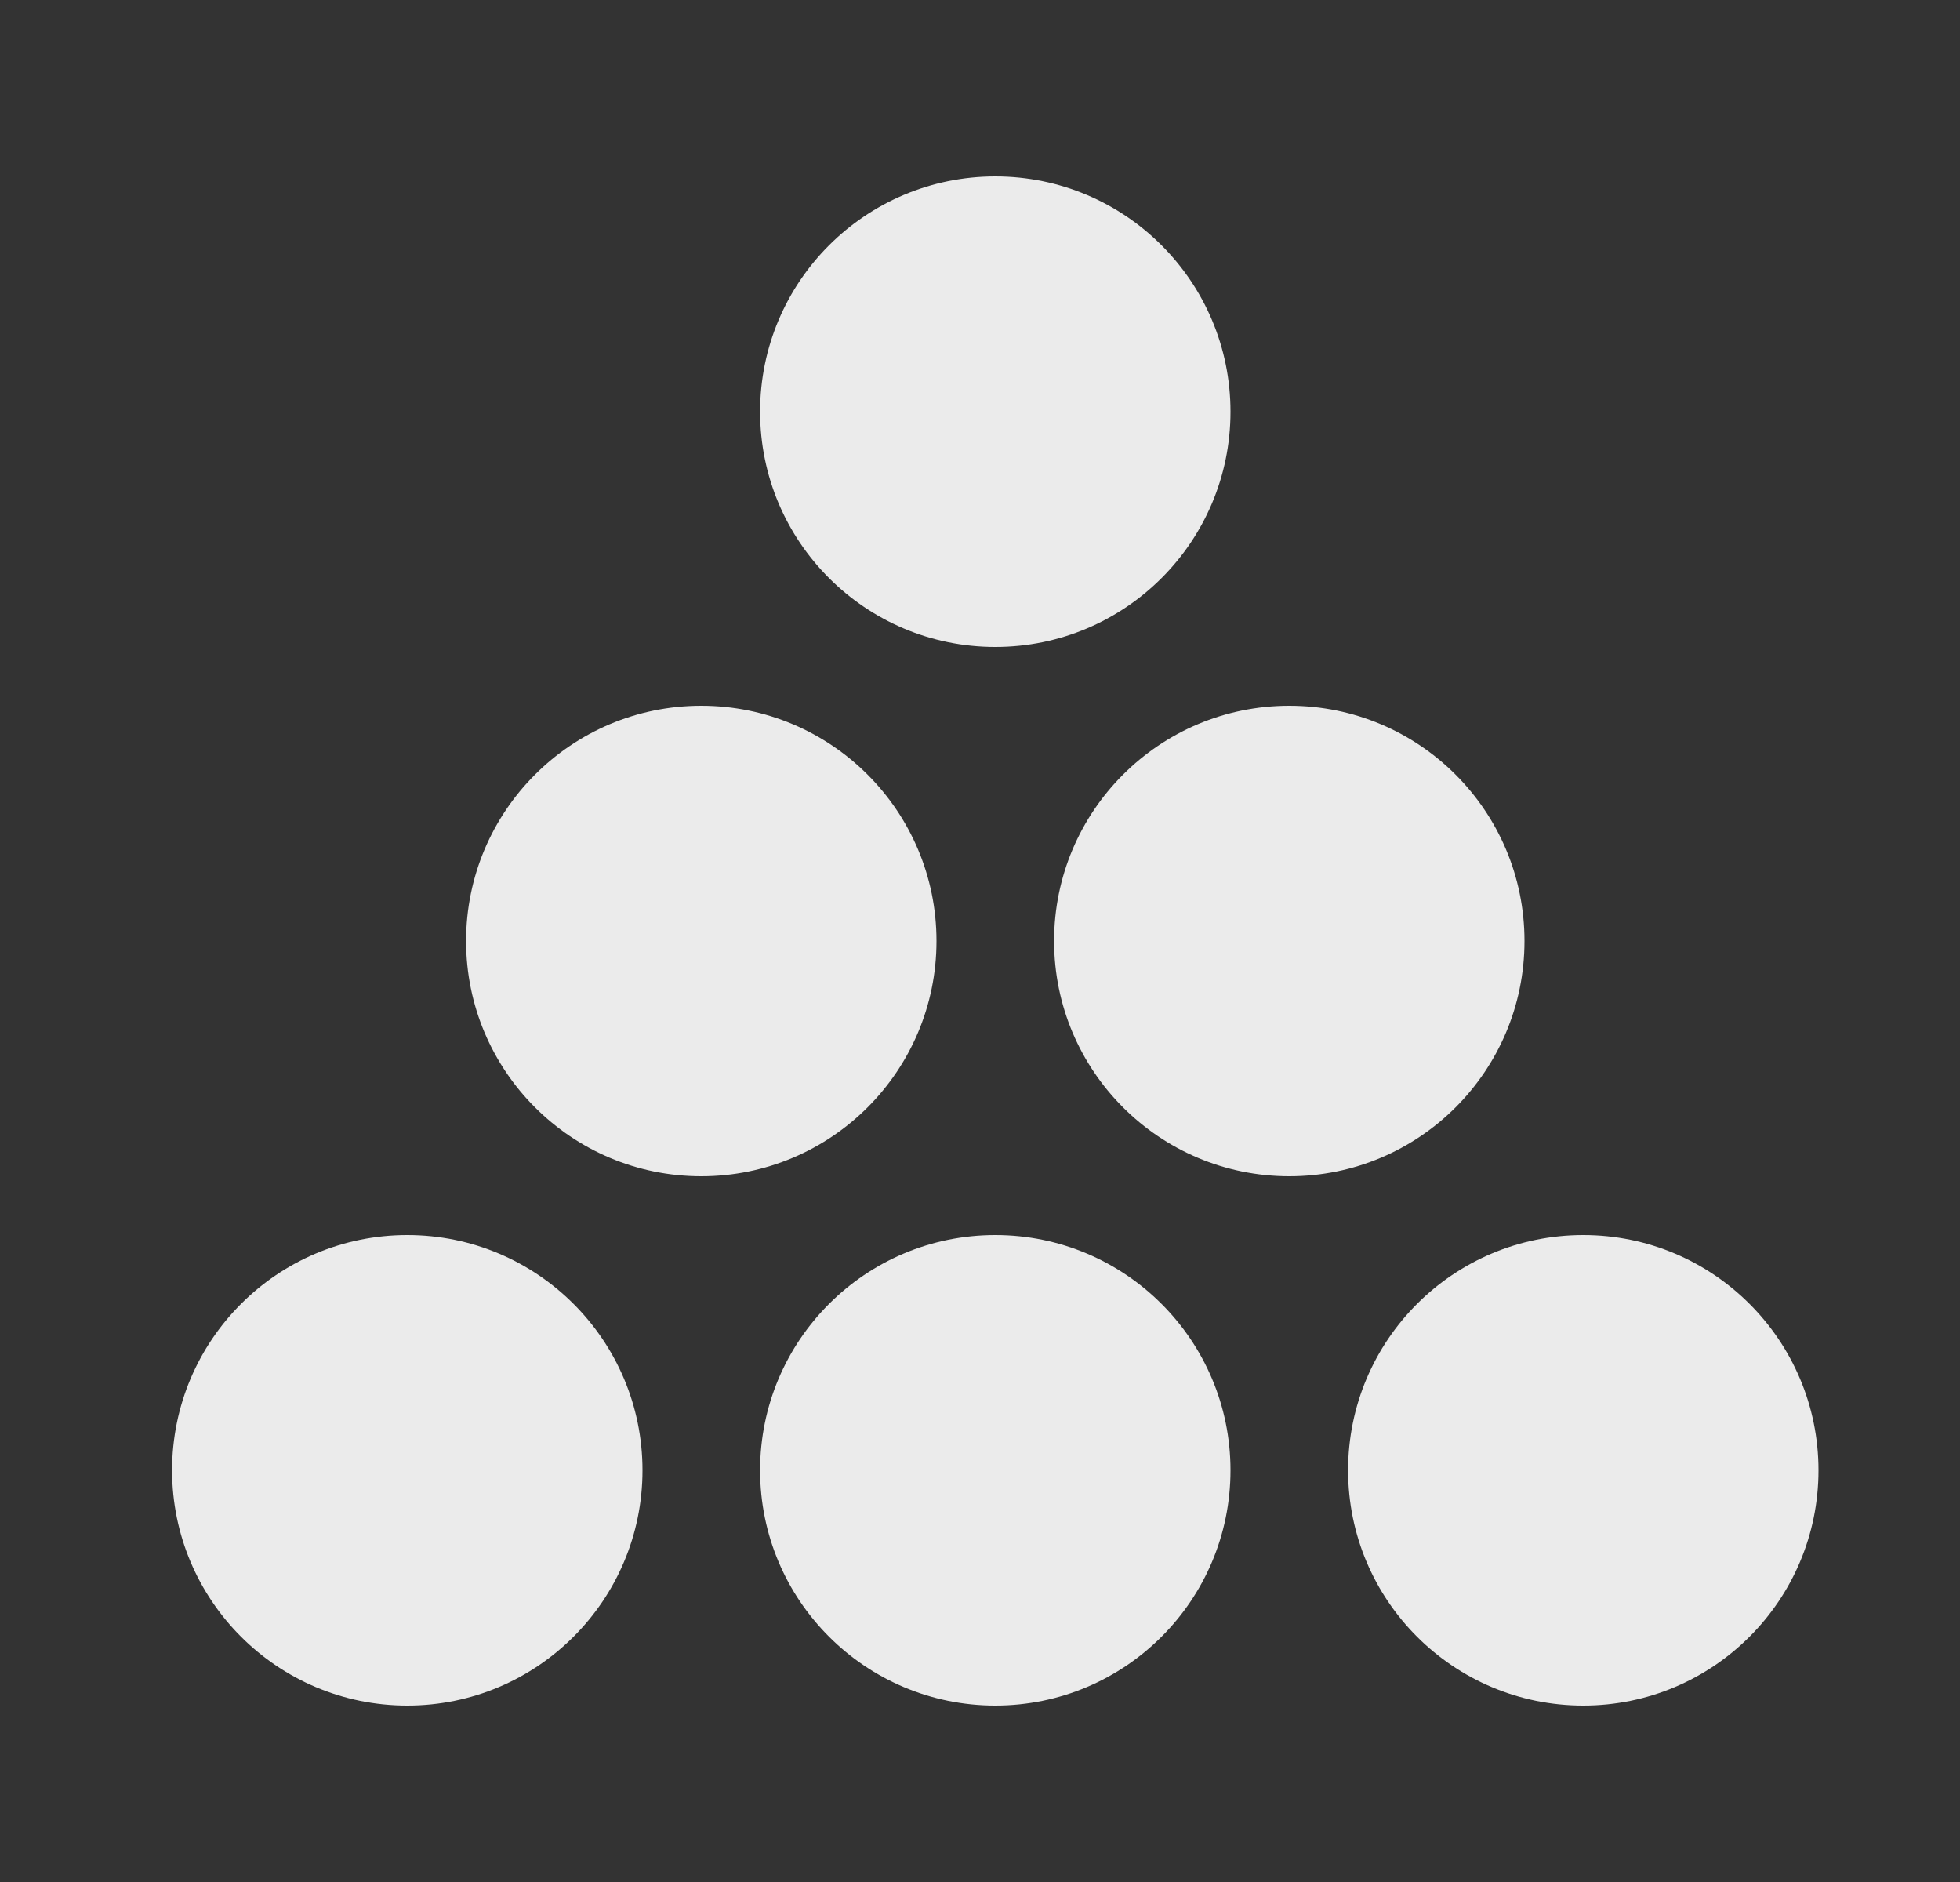 <svg width="25" height="24" viewBox="0 0 25 24" fill="none" xmlns="http://www.w3.org/2000/svg">
<rect x="0" y="0" width="25" height="24" fill="#333333" stroke="none"/>
<path fill-rule="evenodd" clip-rule="evenodd" d="M12.695 8.25C14.352 8.25 15.695 6.907 15.695 5.25C15.695 3.593 14.352 2.25 12.695 2.25C11.039 2.25 9.695 3.593 9.695 5.25C9.695 6.907 11.039 8.25 12.695 8.25ZM8.945 15C10.602 15 11.945 13.657 11.945 12C11.945 10.343 10.602 9 8.945 9C7.288 9 5.945 10.343 5.945 12C5.945 13.657 7.288 15 8.945 15ZM19.445 12C19.445 13.657 18.102 15 16.445 15C14.789 15 13.445 13.657 13.445 12C13.445 10.343 14.789 9 16.445 9C18.102 9 19.445 10.343 19.445 12ZM5.195 21.75C6.852 21.75 8.195 20.407 8.195 18.75C8.195 17.093 6.852 15.75 5.195 15.75C3.538 15.75 2.195 17.093 2.195 18.75C2.195 20.407 3.538 21.75 5.195 21.75ZM15.695 18.75C15.695 20.407 14.352 21.75 12.695 21.75C11.039 21.75 9.695 20.407 9.695 18.75C9.695 17.093 11.039 15.75 12.695 15.75C14.352 15.75 15.695 17.093 15.695 18.75ZM20.195 21.75C21.852 21.75 23.195 20.407 23.195 18.75C23.195 17.093 21.852 15.75 20.195 15.75C18.538 15.75 17.195 17.093 17.195 18.75C17.195 20.407 18.538 21.75 20.195 21.75Z" fill="white" fill-opacity="0.9"/>
</svg>
